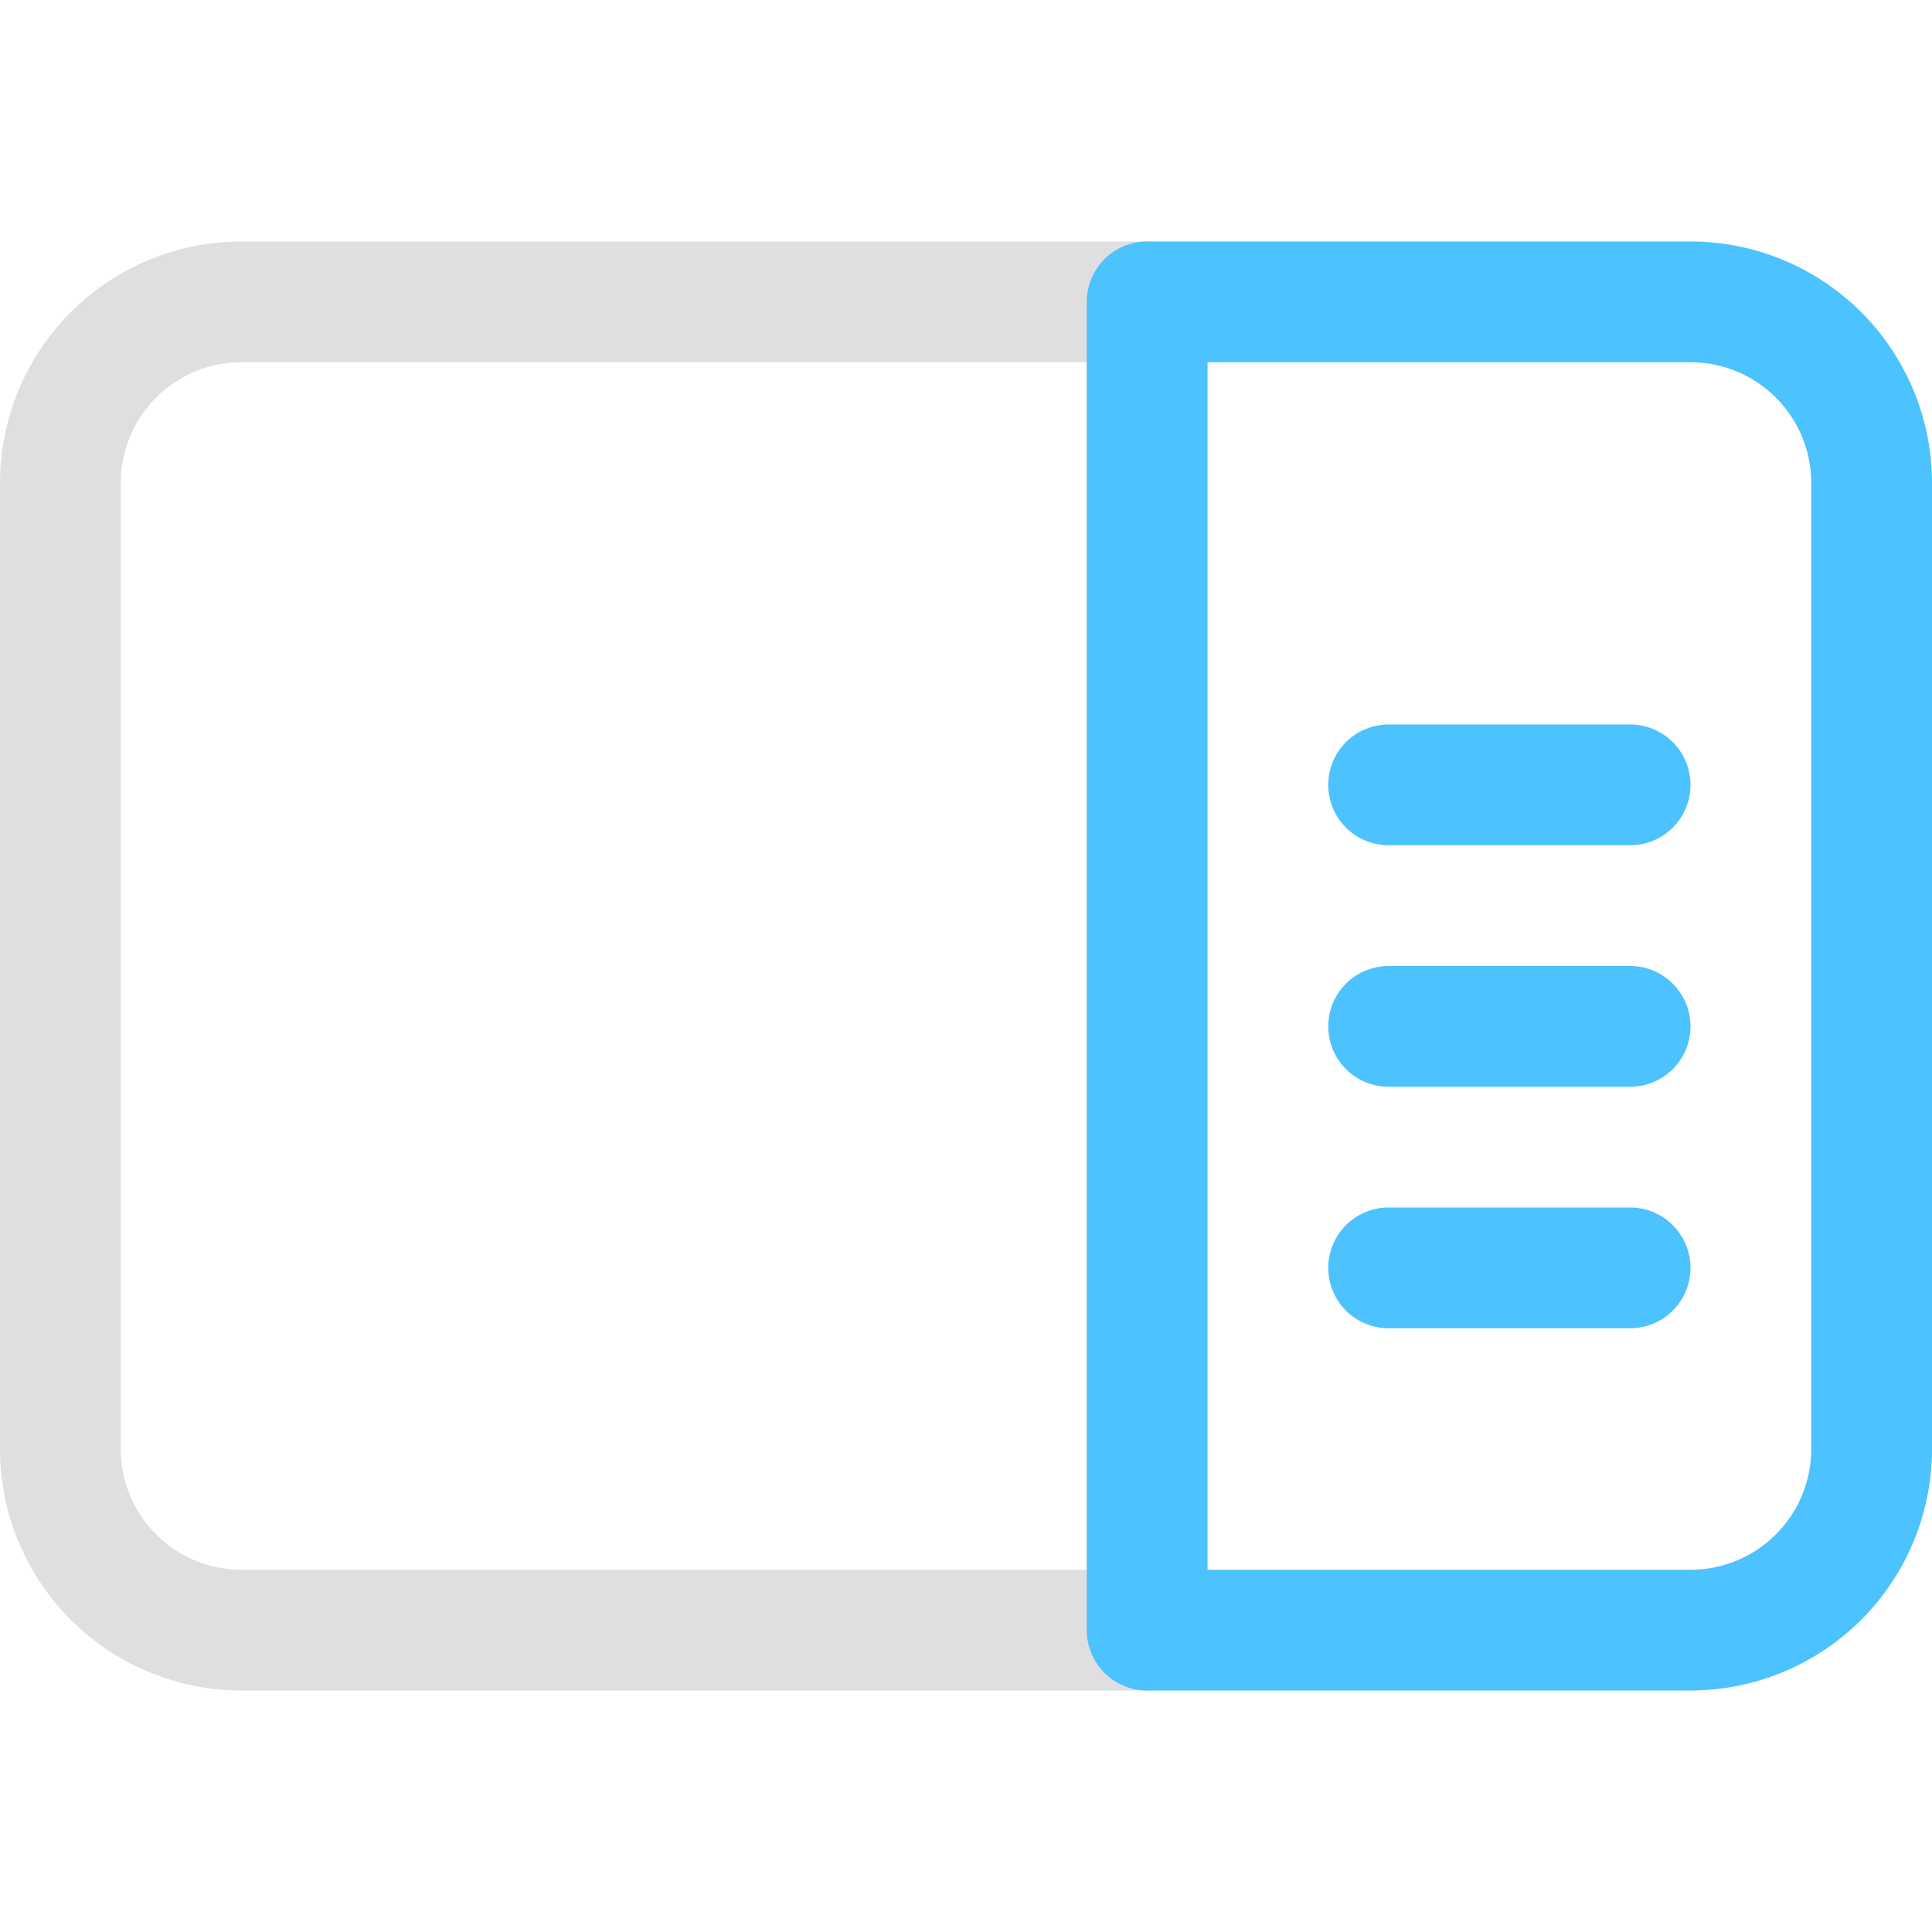 <svg xmlns="http://www.w3.org/2000/svg" fill="none" viewBox="0 0 16 16">
  <path fill="#E0DFDF" fill-rule="evenodd" d="M10 2.5a.5.5 0 00-.5-.5H2a2 2 0 00-2 2v8a2 2 0 002 2h7.5a.5.5 0 00.5-.5v-11zM9 3v10H2a1 1 0 01-1-1V4a1 1 0 011-1h7z" clip-rule="evenodd"/>
  <path fill="#4CC2FF" fill-rule="evenodd" d="M9 2.5a.5.5 0 01.5-.5H14a2 2 0 012 2v8a2 2 0 01-2 2H9.5a.5.5 0 01-.5-.5v-11zm1 .5v10h4a1 1 0 001-1V4a1 1 0 00-1-1h-4zm1 3.5a.5.5 0 01.5-.5h2a.5.5 0 010 1h-2a.5.5 0 01-.5-.5zm0 2a.5.5 0 01.5-.5h2a.5.5 0 010 1h-2a.5.5 0 01-.5-.5zm0 2a.5.5 0 01.5-.5h2a.5.5 0 010 1h-2a.5.5 0 01-.5-.5z" clip-rule="evenodd"/>
</svg>

